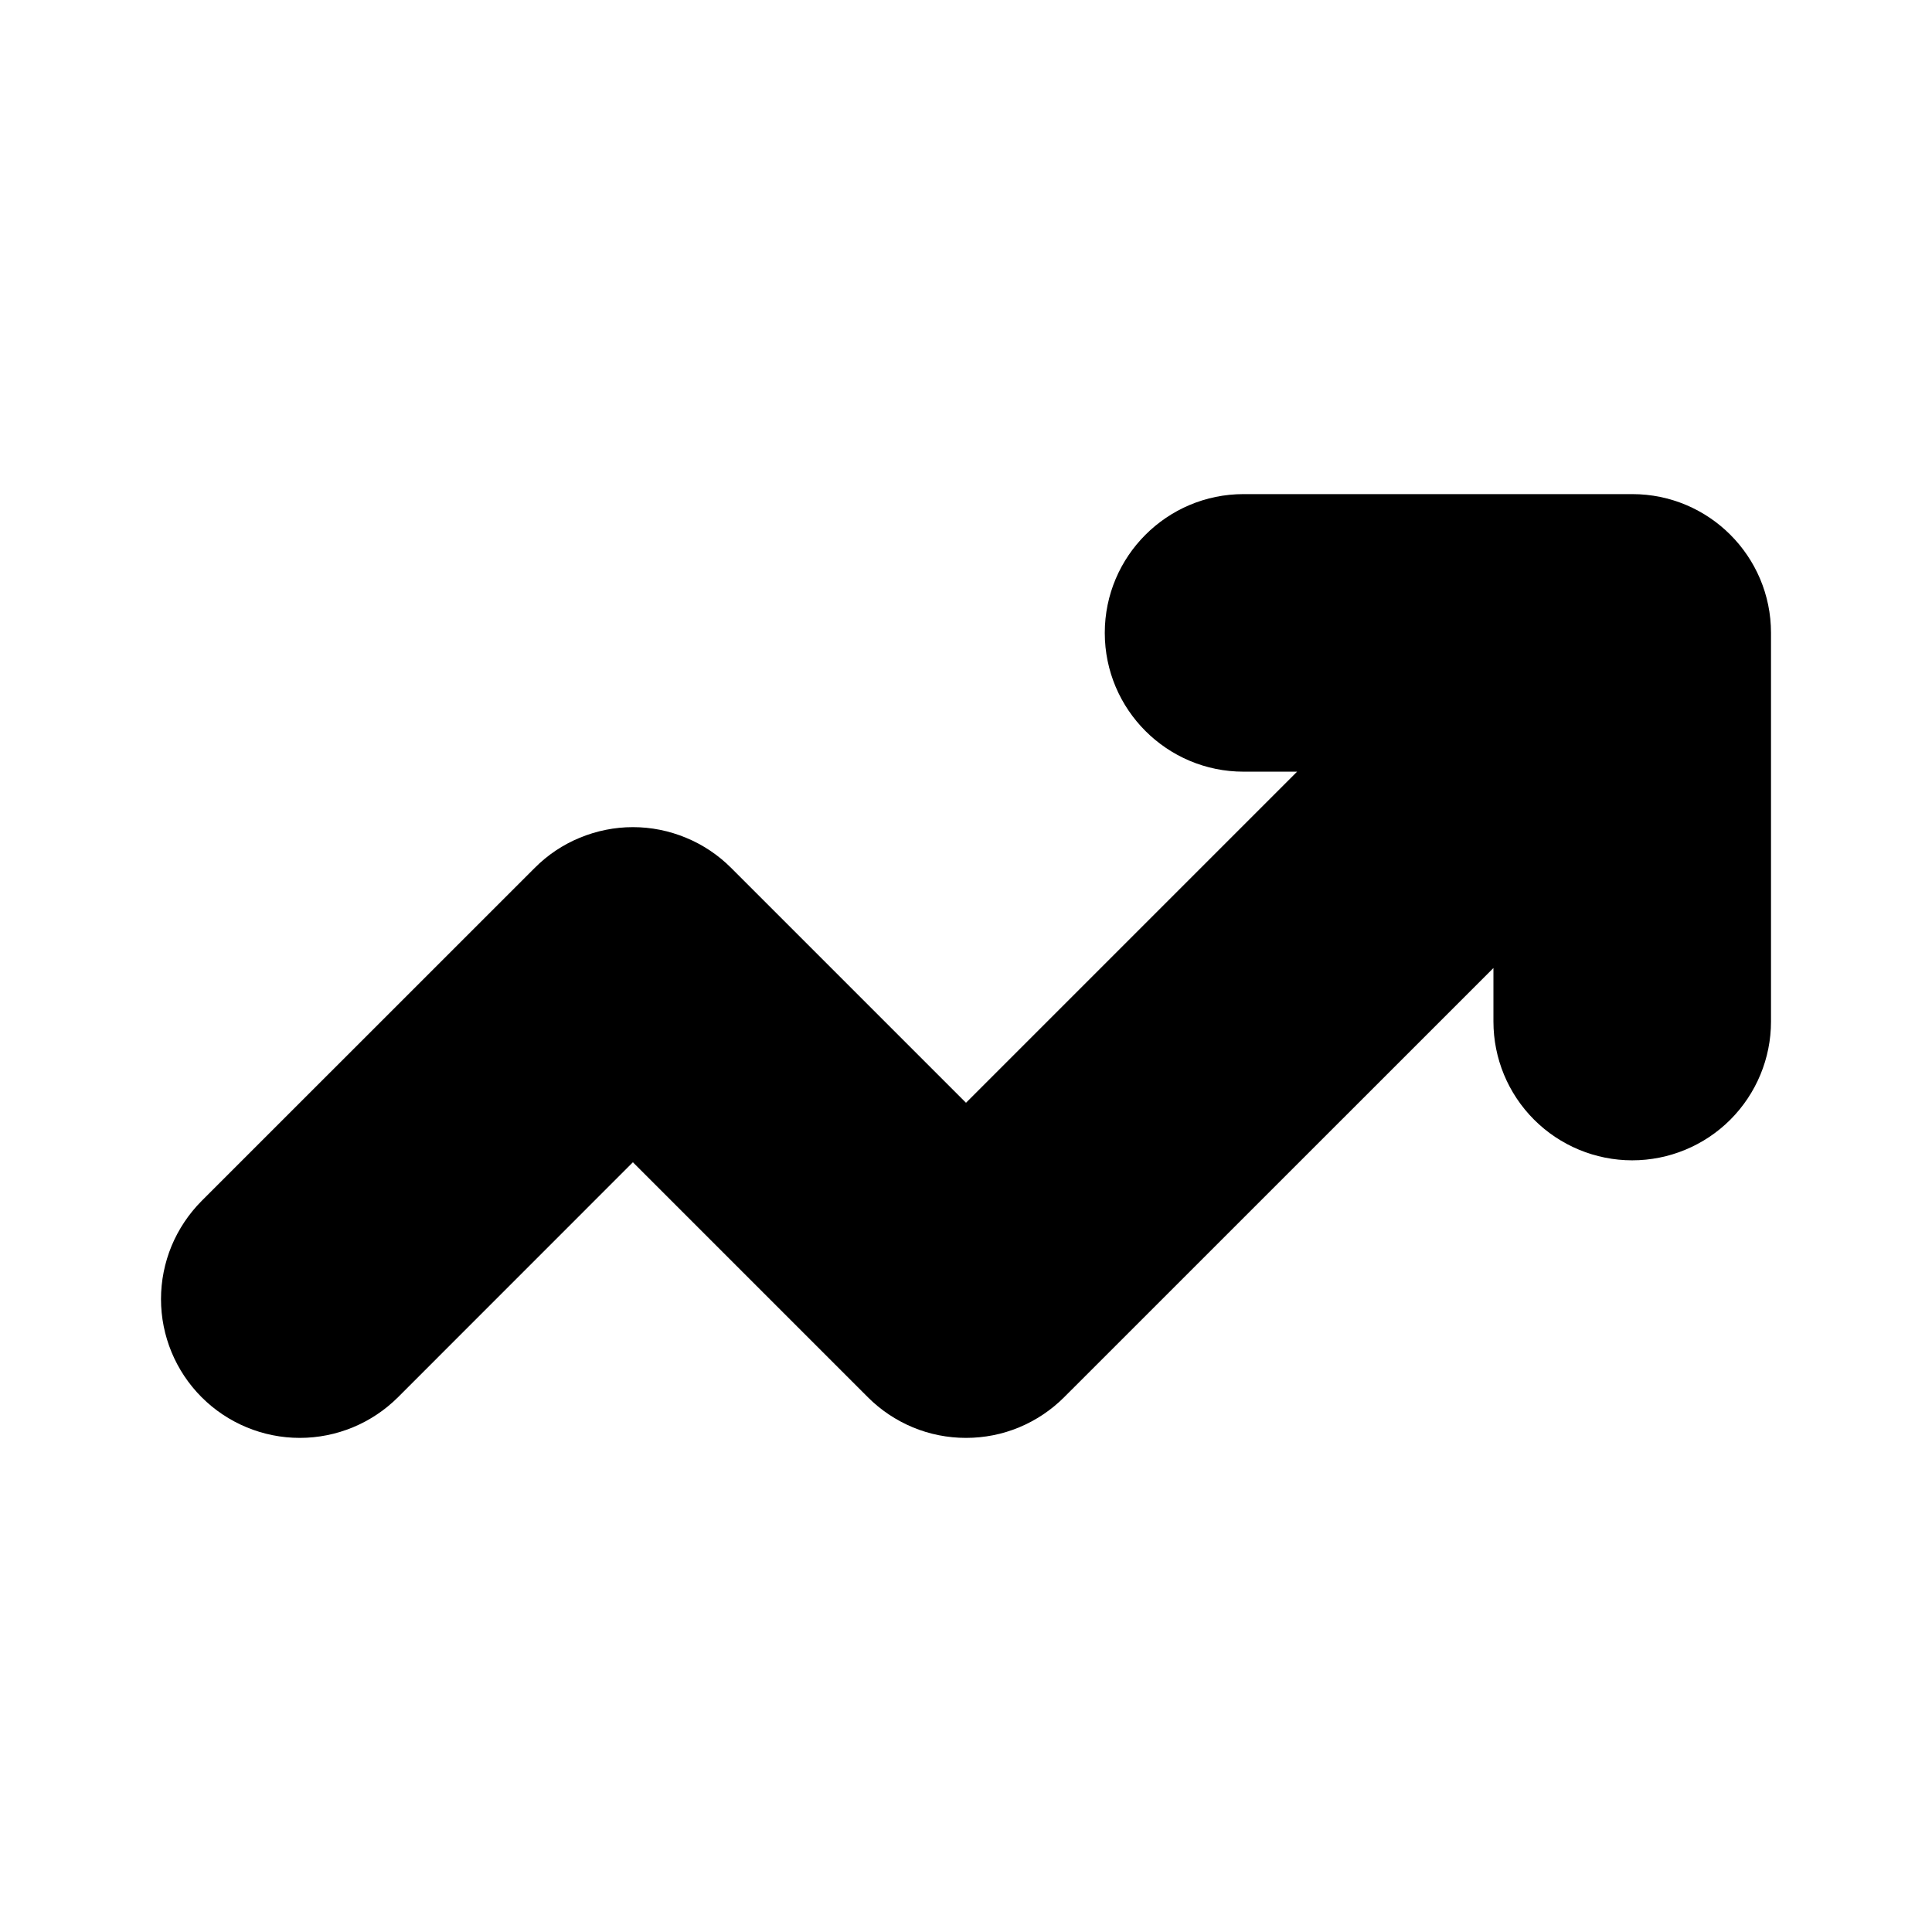 <svg width="24" height="24" viewBox="0 0 24 24" xmlns="http://www.w3.org/2000/svg">
<path d="M13.724 7.862C13.724 6.91 14.497 6.138 15.448 6.138H20.276C21.228 6.138 22 6.91 22 7.862V12.69C22 13.147 21.818 13.585 21.495 13.909C21.172 14.232 20.733 14.414 20.276 14.414C19.819 14.414 19.38 14.232 19.057 13.909C18.733 13.585 18.552 13.147 18.552 12.69V12.025L13.219 17.357C13.059 17.517 12.869 17.644 12.66 17.731C12.451 17.818 12.227 17.862 12 17.862C11.774 17.862 11.549 17.818 11.34 17.731C11.131 17.644 10.941 17.517 10.781 17.357L7.862 14.438L4.944 17.357C4.62 17.68 4.182 17.862 3.724 17.862C3.267 17.862 2.828 17.68 2.505 17.357C2.182 17.034 2 16.595 2 16.138C2 15.911 2.045 15.687 2.131 15.478C2.218 15.269 2.345 15.079 2.505 14.918L6.643 10.781C6.803 10.62 6.993 10.493 7.202 10.407C7.412 10.32 7.636 10.275 7.862 10.275C8.089 10.275 8.313 10.32 8.522 10.407C8.731 10.493 8.921 10.62 9.082 10.781L12 13.699L16.113 9.586H15.448C14.497 9.586 13.724 8.814 13.724 7.862Z"/>
</svg>
